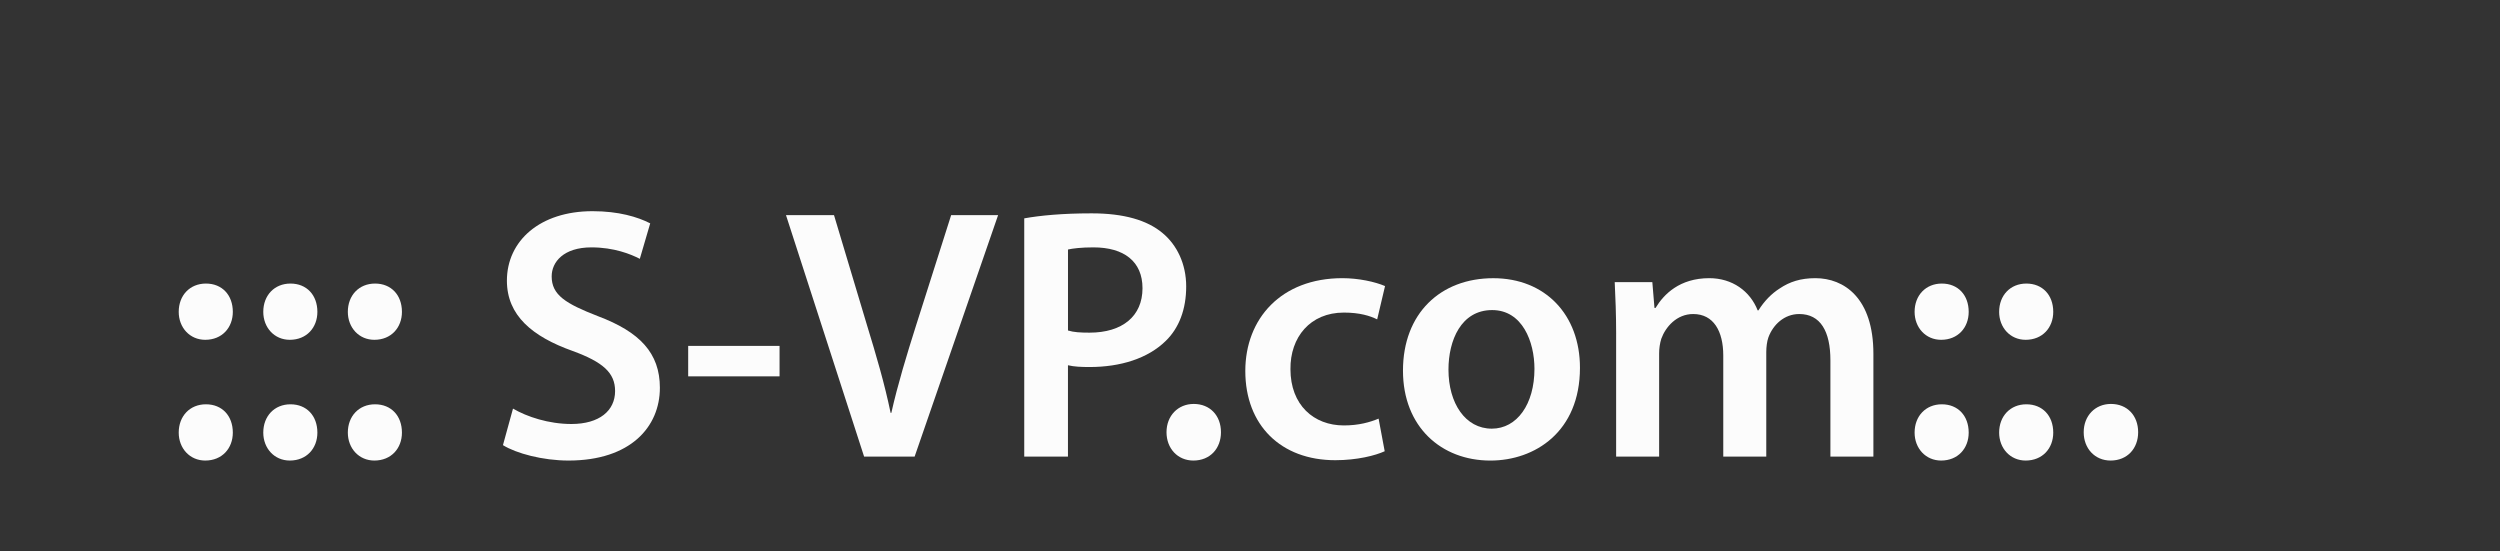 <?xml version="1.0"?>
<svg version="1.1" xmlns="http://www.w3.org/2000/svg" xmlns:xlink="http://www.w3.org/1999/xlink" width="158.768" height="35">
    <rect width="100%" height="100%" fill="#333333" stroke="none"/>
    <desc iVinci="yes" version="4.6" gridStep="20" showGrid="no" snapToGrid="no" codePlatform="0"/>
    <g id="Layer1" name="Layer 1" opacity="1">
        <g id="Shape1">
            <desc shapeID="1" type="0" basicInfo-basicType="0" basicInfo-roundedRectRadius="12" basicInfo-polygonSides="6" basicInfo-starPoints="5" bounding="rect(-2.265,-7.41,4.53,14.82)" text="" font-familyName="" font-pixelSize="20" font-bold="0" font-underline="0" font-alignment="1" strokeStyle="0" markerStart="0" markerEnd="0" shadowEnabled="0" shadowOffsetX="0" shadowOffsetY="2" shadowBlur="4" shadowOpacity="160" blurEnabled="0" blurRadius="4" transform="matrix(0.758,0,0,0.758,13.068,23.628)" pers-center="0,0" pers-size="0,0" pers-start="0,0" pers-end="0,0" locked="0" mesh="" flag=""/>
            <path id="shapePath1" d="M11.35,19.805 C11.35,18.759 12.055,18.008 13.079,18.008 C14.103,18.008 14.786,18.736 14.786,19.805 C14.786,20.806 14.103,21.58 13.034,21.58 C12.055,21.581 11.35,20.806 11.35,19.805 M11.35,27.474 C11.35,26.427 12.055,25.676 13.079,25.676 C14.103,25.676 14.786,26.404 14.786,27.474 C14.786,28.475 14.103,29.248 13.034,29.248 C12.055,29.248 11.35,28.475 11.35,27.474 Z" style="stroke:none;fill-rule:nonzero;fill:#fcfcfc;fill-opacity:1;"/>
        </g>
        <g id="Shape2">
            <desc shapeID="2" type="0" basicInfo-basicType="0" basicInfo-roundedRectRadius="12" basicInfo-polygonSides="6" basicInfo-starPoints="5" bounding="rect(-2.265,-7.41,4.53,14.82)" text="" font-familyName="" font-pixelSize="20" font-bold="0" font-underline="0" font-alignment="1" strokeStyle="0" markerStart="0" markerEnd="0" shadowEnabled="0" shadowOffsetX="0" shadowOffsetY="2" shadowBlur="4" shadowOpacity="160" blurEnabled="0" blurRadius="4" transform="matrix(0.758,0,0,0.758,18.438,23.628)" pers-center="0,0" pers-size="0,0" pers-start="0,0" pers-end="0,0" locked="0" mesh="" flag=""/>
            <path id="shapePath2" d="M16.72,19.805 C16.72,18.759 17.425,18.008 18.449,18.008 C19.473,18.008 20.156,18.736 20.156,19.805 C20.156,20.806 19.473,21.58 18.404,21.58 C17.425,21.581 16.72,20.806 16.72,19.805 M16.72,27.474 C16.72,26.427 17.425,25.676 18.449,25.676 C19.473,25.676 20.156,26.404 20.156,27.474 C20.156,28.475 19.473,29.248 18.404,29.248 C17.425,29.248 16.72,28.475 16.72,27.474 Z" style="stroke:none;fill-rule:nonzero;fill:#fcfcfc;fill-opacity:1;"/>
        </g>
        <g id="Shape3">
            <desc shapeID="3" type="0" basicInfo-basicType="0" basicInfo-roundedRectRadius="12" basicInfo-polygonSides="6" basicInfo-starPoints="5" bounding="rect(-2.265,-7.41,4.53,14.82)" text="" font-familyName="" font-pixelSize="20" font-bold="0" font-underline="0" font-alignment="1" strokeStyle="0" markerStart="0" markerEnd="0" shadowEnabled="0" shadowOffsetX="0" shadowOffsetY="2" shadowBlur="4" shadowOpacity="160" blurEnabled="0" blurRadius="4" transform="matrix(0.758,0,0,0.758,23.808,23.628)" pers-center="0,0" pers-size="0,0" pers-start="0,0" pers-end="0,0" locked="0" mesh="" flag=""/>
            <path id="shapePath3" d="M22.09,19.805 C22.09,18.759 22.795,18.008 23.819,18.008 C24.843,18.008 25.526,18.736 25.526,19.805 C25.526,20.806 24.843,21.58 23.774,21.58 C22.795,21.581 22.09,20.806 22.09,19.805 M22.09,27.474 C22.09,26.427 22.795,25.676 23.819,25.676 C24.843,25.676 25.526,26.404 25.526,27.474 C25.526,28.475 24.843,29.248 23.774,29.248 C22.795,29.248 22.09,28.475 22.09,27.474 Z" style="stroke:none;fill-rule:nonzero;fill:#fcfcfc;fill-opacity:1;"/>
        </g>
        <g id="Shape4">
            <desc shapeID="4" type="0" basicInfo-basicType="0" basicInfo-roundedRectRadius="12" basicInfo-polygonSides="6" basicInfo-starPoints="5" bounding="rect(-6.57,-10.44,13.14,20.88)" text="" font-familyName="" font-pixelSize="20" font-bold="0" font-underline="0" font-alignment="1" strokeStyle="0" markerStart="0" markerEnd="0" shadowEnabled="0" shadowOffsetX="0" shadowOffsetY="2" shadowBlur="4" shadowOpacity="160" blurEnabled="0" blurRadius="4" transform="matrix(0.758,0,0,0.758,36.924,21.33)" pers-center="0,0" pers-size="0,0" pers-start="0,0" pers-end="0,0" locked="0" mesh="" flag=""/>
            <path id="shapePath4" d="M32.579,25.949 C33.466,26.471 34.854,26.927 36.288,26.927 C38.062,26.927 39.063,26.085 39.063,24.833 C39.063,23.674 38.29,22.99 36.356,22.285 C33.807,21.375 32.192,20.033 32.192,17.826 C32.192,15.3 34.285,13.412 37.629,13.412 C39.29,13.412 40.496,13.776 41.293,14.185 L40.633,16.438 C40.064,16.142 38.995,15.71 37.561,15.71 C35.786,15.71 35.035,16.643 35.035,17.553 C35.035,18.736 35.923,19.282 37.971,20.078 C40.633,21.08 41.907,22.422 41.907,24.629 C41.907,27.109 40.041,29.248 36.105,29.248 C34.466,29.248 32.783,28.793 31.941,28.27 L32.579,25.949 Z" style="stroke:none;fill-rule:nonzero;fill:#fcfcfc;fill-opacity:1;"/>
        </g>
        <g id="Shape5">
            <desc shapeID="5" type="0" basicInfo-basicType="0" basicInfo-roundedRectRadius="12" basicInfo-polygonSides="6" basicInfo-starPoints="5" bounding="rect(-3.825,-1.275,7.649,2.55)" text="" font-familyName="" font-pixelSize="20" font-bold="0" font-underline="0" font-alignment="1" strokeStyle="0" markerStart="0" markerEnd="0" shadowEnabled="0" shadowOffsetX="0" shadowOffsetY="2" shadowBlur="4" shadowOpacity="160" blurEnabled="0" blurRadius="4" transform="matrix(0.758,0,0,0.758,46.606,22.934)" pers-center="0,0" pers-size="0,0" pers-start="0,0" pers-end="0,0" locked="0" mesh="" flag=""/>
            <path id="shapePath5" d="M49.507,21.967 L49.507,23.901 L43.705,23.901 L43.705,21.967 L49.507,21.967 Z" style="stroke:none;fill-rule:nonzero;fill:#fcfcfc;fill-opacity:1;"/>
        </g>
        <g id="Shape6">
            <desc shapeID="6" type="0" basicInfo-basicType="0" basicInfo-roundedRectRadius="12" basicInfo-polygonSides="6" basicInfo-starPoints="5" bounding="rect(-8.88,-10.11,17.76,20.219)" text="" font-familyName="" font-pixelSize="20" font-bold="0" font-underline="0" font-alignment="1" strokeStyle="0" markerStart="0" markerEnd="0" shadowEnabled="0" shadowOffsetX="0" shadowOffsetY="2" shadowBlur="4" shadowOpacity="160" blurEnabled="0" blurRadius="4" transform="matrix(0.758,0,0,0.758,56.652,21.33)" pers-center="0,0" pers-size="0,0" pers-start="0,0" pers-end="0,0" locked="0" mesh="" flag=""/>
            <path id="shapePath6" d="M54.877,28.998 L49.916,13.662 L52.965,13.662 L55.059,20.647 C55.651,22.582 56.175,24.357 56.561,26.222 L56.606,26.222 C57.016,24.402 57.585,22.537 58.176,20.671 L60.405,13.662 L63.387,13.662 L58.085,28.998 L54.877,28.998 Z" style="stroke:none;fill-rule:nonzero;fill:#fcfcfc;fill-opacity:1;"/>
        </g>
        <g id="Shape7">
            <desc shapeID="7" type="0" basicInfo-basicType="0" basicInfo-roundedRectRadius="12" basicInfo-polygonSides="6" basicInfo-starPoints="5" bounding="rect(-6.78,-10.184,13.56,20.369)" text="" font-familyName="" font-pixelSize="20" font-bold="0" font-underline="0" font-alignment="1" strokeStyle="0" markerStart="0" markerEnd="0" shadowEnabled="0" shadowOffsetX="0" shadowOffsetY="2" shadowBlur="4" shadowOpacity="160" blurEnabled="0" blurRadius="4" transform="matrix(0.758,0,0,0.758,70.19,21.273)" pers-center="0,0" pers-size="0,0" pers-start="0,0" pers-end="0,0" locked="0" mesh="" flag=""/>
            <path id="shapePath7" d="M65.048,13.867 C66.072,13.685 67.46,13.549 69.326,13.549 C71.374,13.549 72.853,13.981 73.83,14.8 C74.74,15.551 75.332,16.757 75.332,18.191 C75.332,19.647 74.877,20.83 74.035,21.649 C72.897,22.764 71.168,23.309 69.188,23.309 C68.665,23.309 68.21,23.288 67.823,23.196 L67.823,28.998 L65.047,28.998 L65.047,13.867 L65.048,13.867 M67.825,20.989 C68.188,21.102 68.621,21.126 69.19,21.126 C71.283,21.126 72.557,20.078 72.557,18.304 C72.557,16.597 71.374,15.71 69.44,15.71 C68.666,15.71 68.121,15.778 67.825,15.846 L67.825,20.989 Z" style="stroke:none;fill-rule:nonzero;fill:#fcfcfc;fill-opacity:1;"/>
        </g>
        <g id="Shape8">
            <desc shapeID="8" type="0" basicInfo-basicType="0" basicInfo-roundedRectRadius="12" basicInfo-polygonSides="6" basicInfo-starPoints="5" bounding="rect(-2.28,-2.37,4.559,4.74)" text="" font-familyName="" font-pixelSize="20" font-bold="0" font-underline="0" font-alignment="1" strokeStyle="0" markerStart="0" markerEnd="0" shadowEnabled="0" shadowOffsetX="0" shadowOffsetY="2" shadowBlur="4" shadowOpacity="160" blurEnabled="0" blurRadius="4" transform="matrix(0.758,0,0,0.758,75.811,27.451)" pers-center="0,0" pers-size="0,0" pers-start="0,0" pers-end="0,0" locked="0" mesh="" flag=""/>
            <path id="shapePath8" d="M74.082,27.451 C74.082,26.404 74.81,25.653 75.811,25.653 C76.835,25.653 77.54,26.382 77.54,27.451 C77.54,28.475 76.857,29.248 75.788,29.248 C74.787,29.248 74.082,28.475 74.082,27.451 Z" style="stroke:none;fill-rule:nonzero;fill:#fcfcfc;fill-opacity:1;"/>
        </g>
        <g id="Shape9">
            <desc shapeID="9" type="0" basicInfo-basicType="0" basicInfo-roundedRectRadius="12" basicInfo-polygonSides="6" basicInfo-starPoints="5" bounding="rect(-5.849,-7.62,11.699,15.24)" text="" font-familyName="" font-pixelSize="20" font-bold="0" font-underline="0" font-alignment="1" strokeStyle="0" markerStart="0" markerEnd="0" shadowEnabled="0" shadowOffsetX="0" shadowOffsetY="2" shadowBlur="4" shadowOpacity="160" blurEnabled="0" blurRadius="4" transform="matrix(0.758,0,0,0.758,83.523,23.446)" pers-center="0,0" pers-size="0,0" pers-start="0,0" pers-end="0,0" locked="0" mesh="" flag=""/>
            <path id="shapePath9" d="M87.938,28.657 C87.346,28.93 86.185,29.226 84.798,29.226 C81.338,29.226 79.086,26.996 79.086,23.56 C79.086,20.238 81.362,17.666 85.253,17.666 C86.277,17.666 87.323,17.894 87.96,18.167 L87.46,20.283 C87.004,20.056 86.344,19.851 85.344,19.851 C83.205,19.851 81.931,21.42 81.953,23.445 C81.953,25.721 83.432,27.018 85.344,27.018 C86.299,27.018 87.004,26.813 87.551,26.586 L87.938,28.657 Z" style="stroke:none;fill-rule:nonzero;fill:#fcfcfc;fill-opacity:1;"/>
        </g>
        <g id="Shape10">
            <desc shapeID="10" type="0" basicInfo-basicType="0" basicInfo-roundedRectRadius="12" basicInfo-polygonSides="6" basicInfo-starPoints="5" bounding="rect(-7.41,-7.635,14.819,15.269)" text="" font-familyName="" font-pixelSize="20" font-bold="0" font-underline="0" font-alignment="1" strokeStyle="0" markerStart="0" markerEnd="0" shadowEnabled="0" shadowOffsetX="0" shadowOffsetY="2" shadowBlur="4" shadowOpacity="160" blurEnabled="0" blurRadius="4" transform="matrix(0.758,0,0,0.758,94.719,23.459)" pers-center="0,0" pers-size="0,0" pers-start="0,0" pers-end="0,0" locked="0" mesh="" flag=""/>
            <path id="shapePath10" d="M100.339,23.356 C100.339,27.428 97.472,29.249 94.651,29.249 C91.534,29.249 89.099,27.11 89.099,23.538 C89.099,19.898 91.488,17.668 94.833,17.668 C98.132,17.667 100.339,19.988 100.339,23.356 M91.988,23.47 C91.988,25.608 93.057,27.223 94.741,27.223 C96.335,27.223 97.449,25.676 97.449,23.423 C97.449,21.695 96.675,19.692 94.764,19.692 C92.785,19.692 91.988,21.626 91.988,23.47 Z" style="stroke:none;fill-rule:nonzero;fill:#fcfcfc;fill-opacity:1;"/>
        </g>
        <g id="Shape11">
            <desc shapeID="11" type="0" basicInfo-basicType="0" basicInfo-roundedRectRadius="12" basicInfo-polygonSides="6" basicInfo-starPoints="5" bounding="rect(-10.829,-7.47,21.659,14.94)" text="" font-familyName="" font-pixelSize="20" font-bold="0" font-underline="0" font-alignment="1" strokeStyle="0" markerStart="0" markerEnd="0" shadowEnabled="0" shadowOffsetX="0" shadowOffsetY="2" shadowBlur="4" shadowOpacity="160" blurEnabled="0" blurRadius="4" transform="matrix(0.758,0,0,0.758,110.76,23.332)" pers-center="0,0" pers-size="0,0" pers-start="0,0" pers-end="0,0" locked="0" mesh="" flag=""/>
            <path id="shapePath11" d="M102.637,21.216 C102.637,19.942 102.591,18.872 102.546,17.917 L104.935,17.917 L105.071,19.555 L105.14,19.555 C105.663,18.69 106.665,17.666 108.553,17.666 C110.009,17.666 111.147,18.486 111.625,19.714 L111.671,19.714 C112.058,19.1 112.512,18.645 113.013,18.326 C113.65,17.894 114.357,17.666 115.289,17.666 C117.109,17.666 118.974,18.918 118.974,22.468 L118.974,28.998 L116.244,28.998 L116.244,22.877 C116.244,21.034 115.606,19.943 114.265,19.943 C113.309,19.943 112.604,20.625 112.308,21.421 C112.217,21.671 112.171,22.036 112.171,22.354 L112.171,28.998 L109.44,28.998 L109.44,22.582 C109.44,21.034 108.826,19.943 107.529,19.943 C106.482,19.943 105.777,20.762 105.504,21.513 C105.413,21.808 105.367,22.127 105.367,22.445 L105.367,28.998 L102.636,28.998 L102.636,21.216 L102.637,21.216 Z" style="stroke:none;fill-rule:nonzero;fill:#fcfcfc;fill-opacity:1;"/>
        </g>
        <g id="Shape12">
            <desc shapeID="12" type="0" basicInfo-basicType="0" basicInfo-roundedRectRadius="12" basicInfo-polygonSides="6" basicInfo-starPoints="5" bounding="rect(-2.264,-7.41,4.529,14.82)" text="" font-familyName="" font-pixelSize="20" font-bold="0" font-underline="0" font-alignment="1" strokeStyle="0" markerStart="0" markerEnd="0" shadowEnabled="0" shadowOffsetX="0" shadowOffsetY="2" shadowBlur="4" shadowOpacity="160" blurEnabled="0" blurRadius="4" transform="matrix(0.758,0,0,0.758,123.309,23.628)" pers-center="0,0" pers-size="0,0" pers-start="0,0" pers-end="0,0" locked="0" mesh="" flag=""/>
            <path id="shapePath12" d="M121.591,19.805 C121.591,18.759 122.297,18.008 123.32,18.008 C124.345,18.008 125.026,18.736 125.026,19.805 C125.026,20.806 124.345,21.58 123.274,21.58 C122.297,21.581 121.591,20.806 121.591,19.805 M121.591,27.474 C121.591,26.427 122.297,25.676 123.32,25.676 C124.345,25.676 125.026,26.404 125.026,27.474 C125.026,28.475 124.345,29.248 123.274,29.248 C122.297,29.248 121.591,28.475 121.591,27.474 Z" style="stroke:none;fill-rule:nonzero;fill:#fcfcfc;fill-opacity:1;"/>
        </g>
        <g id="Shape13">
            <desc shapeID="13" type="0" basicInfo-basicType="0" basicInfo-roundedRectRadius="12" basicInfo-polygonSides="6" basicInfo-starPoints="5" bounding="rect(-2.264,-7.41,4.529,14.82)" text="" font-familyName="" font-pixelSize="20" font-bold="0" font-underline="0" font-alignment="1" strokeStyle="0" markerStart="0" markerEnd="0" shadowEnabled="0" shadowOffsetX="0" shadowOffsetY="2" shadowBlur="4" shadowOpacity="160" blurEnabled="0" blurRadius="4" transform="matrix(0.758,0,0,0.758,128.678,23.628)" pers-center="0,0" pers-size="0,0" pers-start="0,0" pers-end="0,0" locked="0" mesh="" flag=""/>
            <path id="shapePath13" d="M126.96,19.805 C126.96,18.759 127.666,18.008 128.689,18.008 C129.714,18.008 130.396,18.736 130.396,19.805 C130.396,20.806 129.714,21.58 128.643,21.58 C127.666,21.581 126.96,20.806 126.96,19.805 M126.96,27.474 C126.96,26.427 127.666,25.676 128.689,25.676 C129.714,25.676 130.396,26.404 130.396,27.474 C130.396,28.475 129.714,29.248 128.643,29.248 C127.666,29.248 126.96,28.475 126.96,27.474 Z" style="stroke:none;fill-rule:nonzero;fill:#fcfcfc;fill-opacity:1;"/>
        </g>
        <g id="Shape14">
            <desc shapeID="14" type="0" basicInfo-basicType="0" basicInfo-roundedRectRadius="12" basicInfo-polygonSides="6" basicInfo-starPoints="5" bounding="rect(-2.28,-2.37,4.559,4.74)" text="" font-familyName="" font-pixelSize="20" font-bold="0" font-underline="0" font-alignment="1" strokeStyle="0" markerStart="0" markerEnd="0" shadowEnabled="0" shadowOffsetX="0" shadowOffsetY="2" shadowBlur="4" shadowOpacity="160" blurEnabled="0" blurRadius="4" transform="matrix(0.758,0,0,0.758,134.059,27.451)" pers-center="0,0" pers-size="0,0" pers-start="0,0" pers-end="0,0" locked="0" mesh="" flag=""/>
            <path id="shapePath14" d="M132.33,27.451 C132.33,26.404 133.059,25.653 134.059,25.653 C135.084,25.653 135.788,26.382 135.788,27.451 C135.788,28.475 135.106,29.248 134.036,29.248 C133.036,29.248 132.33,28.475 132.33,27.451 Z" style="stroke:none;fill-rule:nonzero;fill:#fcfcfc;fill-opacity:1;"/>
        </g>
    </g>
</svg>
